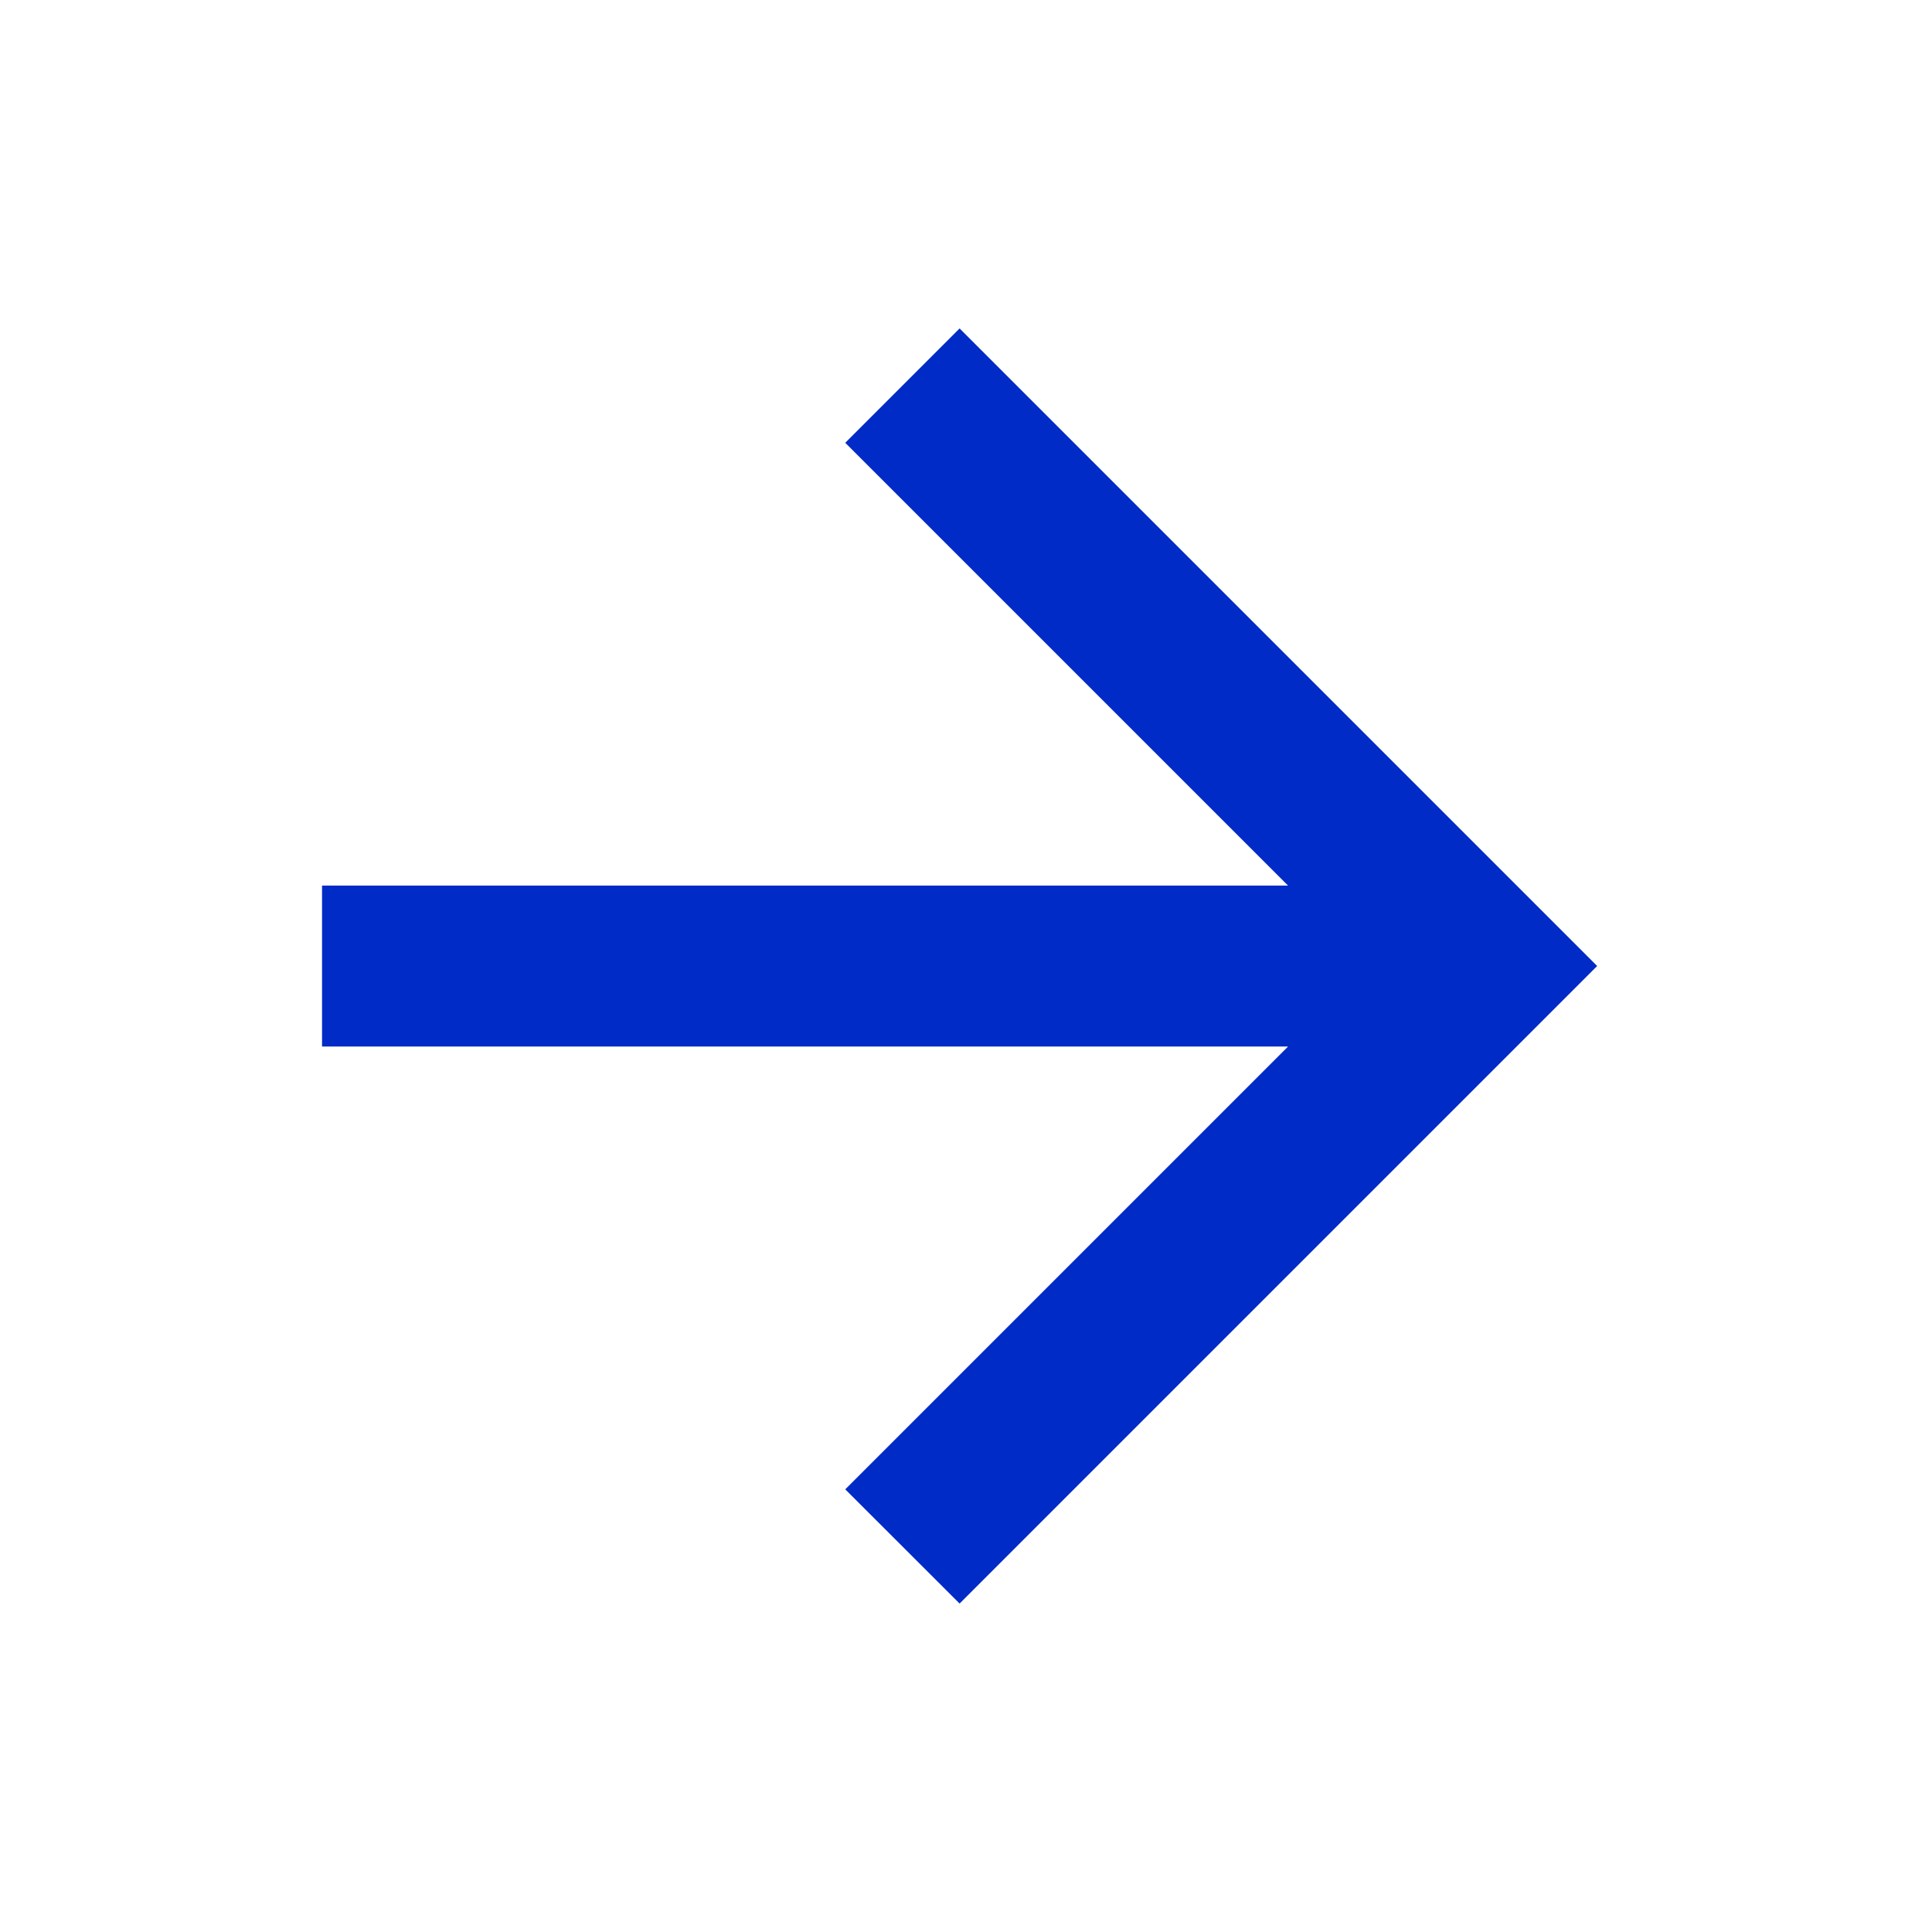 <svg width="16" height="16" viewBox="0 0 16 16" fill="none" xmlns="http://www.w3.org/2000/svg">
<path d="M2.667 7.334L2.667 8.667H10.667L7 12.334L7.947 13.28L13.227 8L7.947 2.72L7 3.667L10.667 7.334L2.667 7.334Z" fill="#002BC7"/>
</svg>
